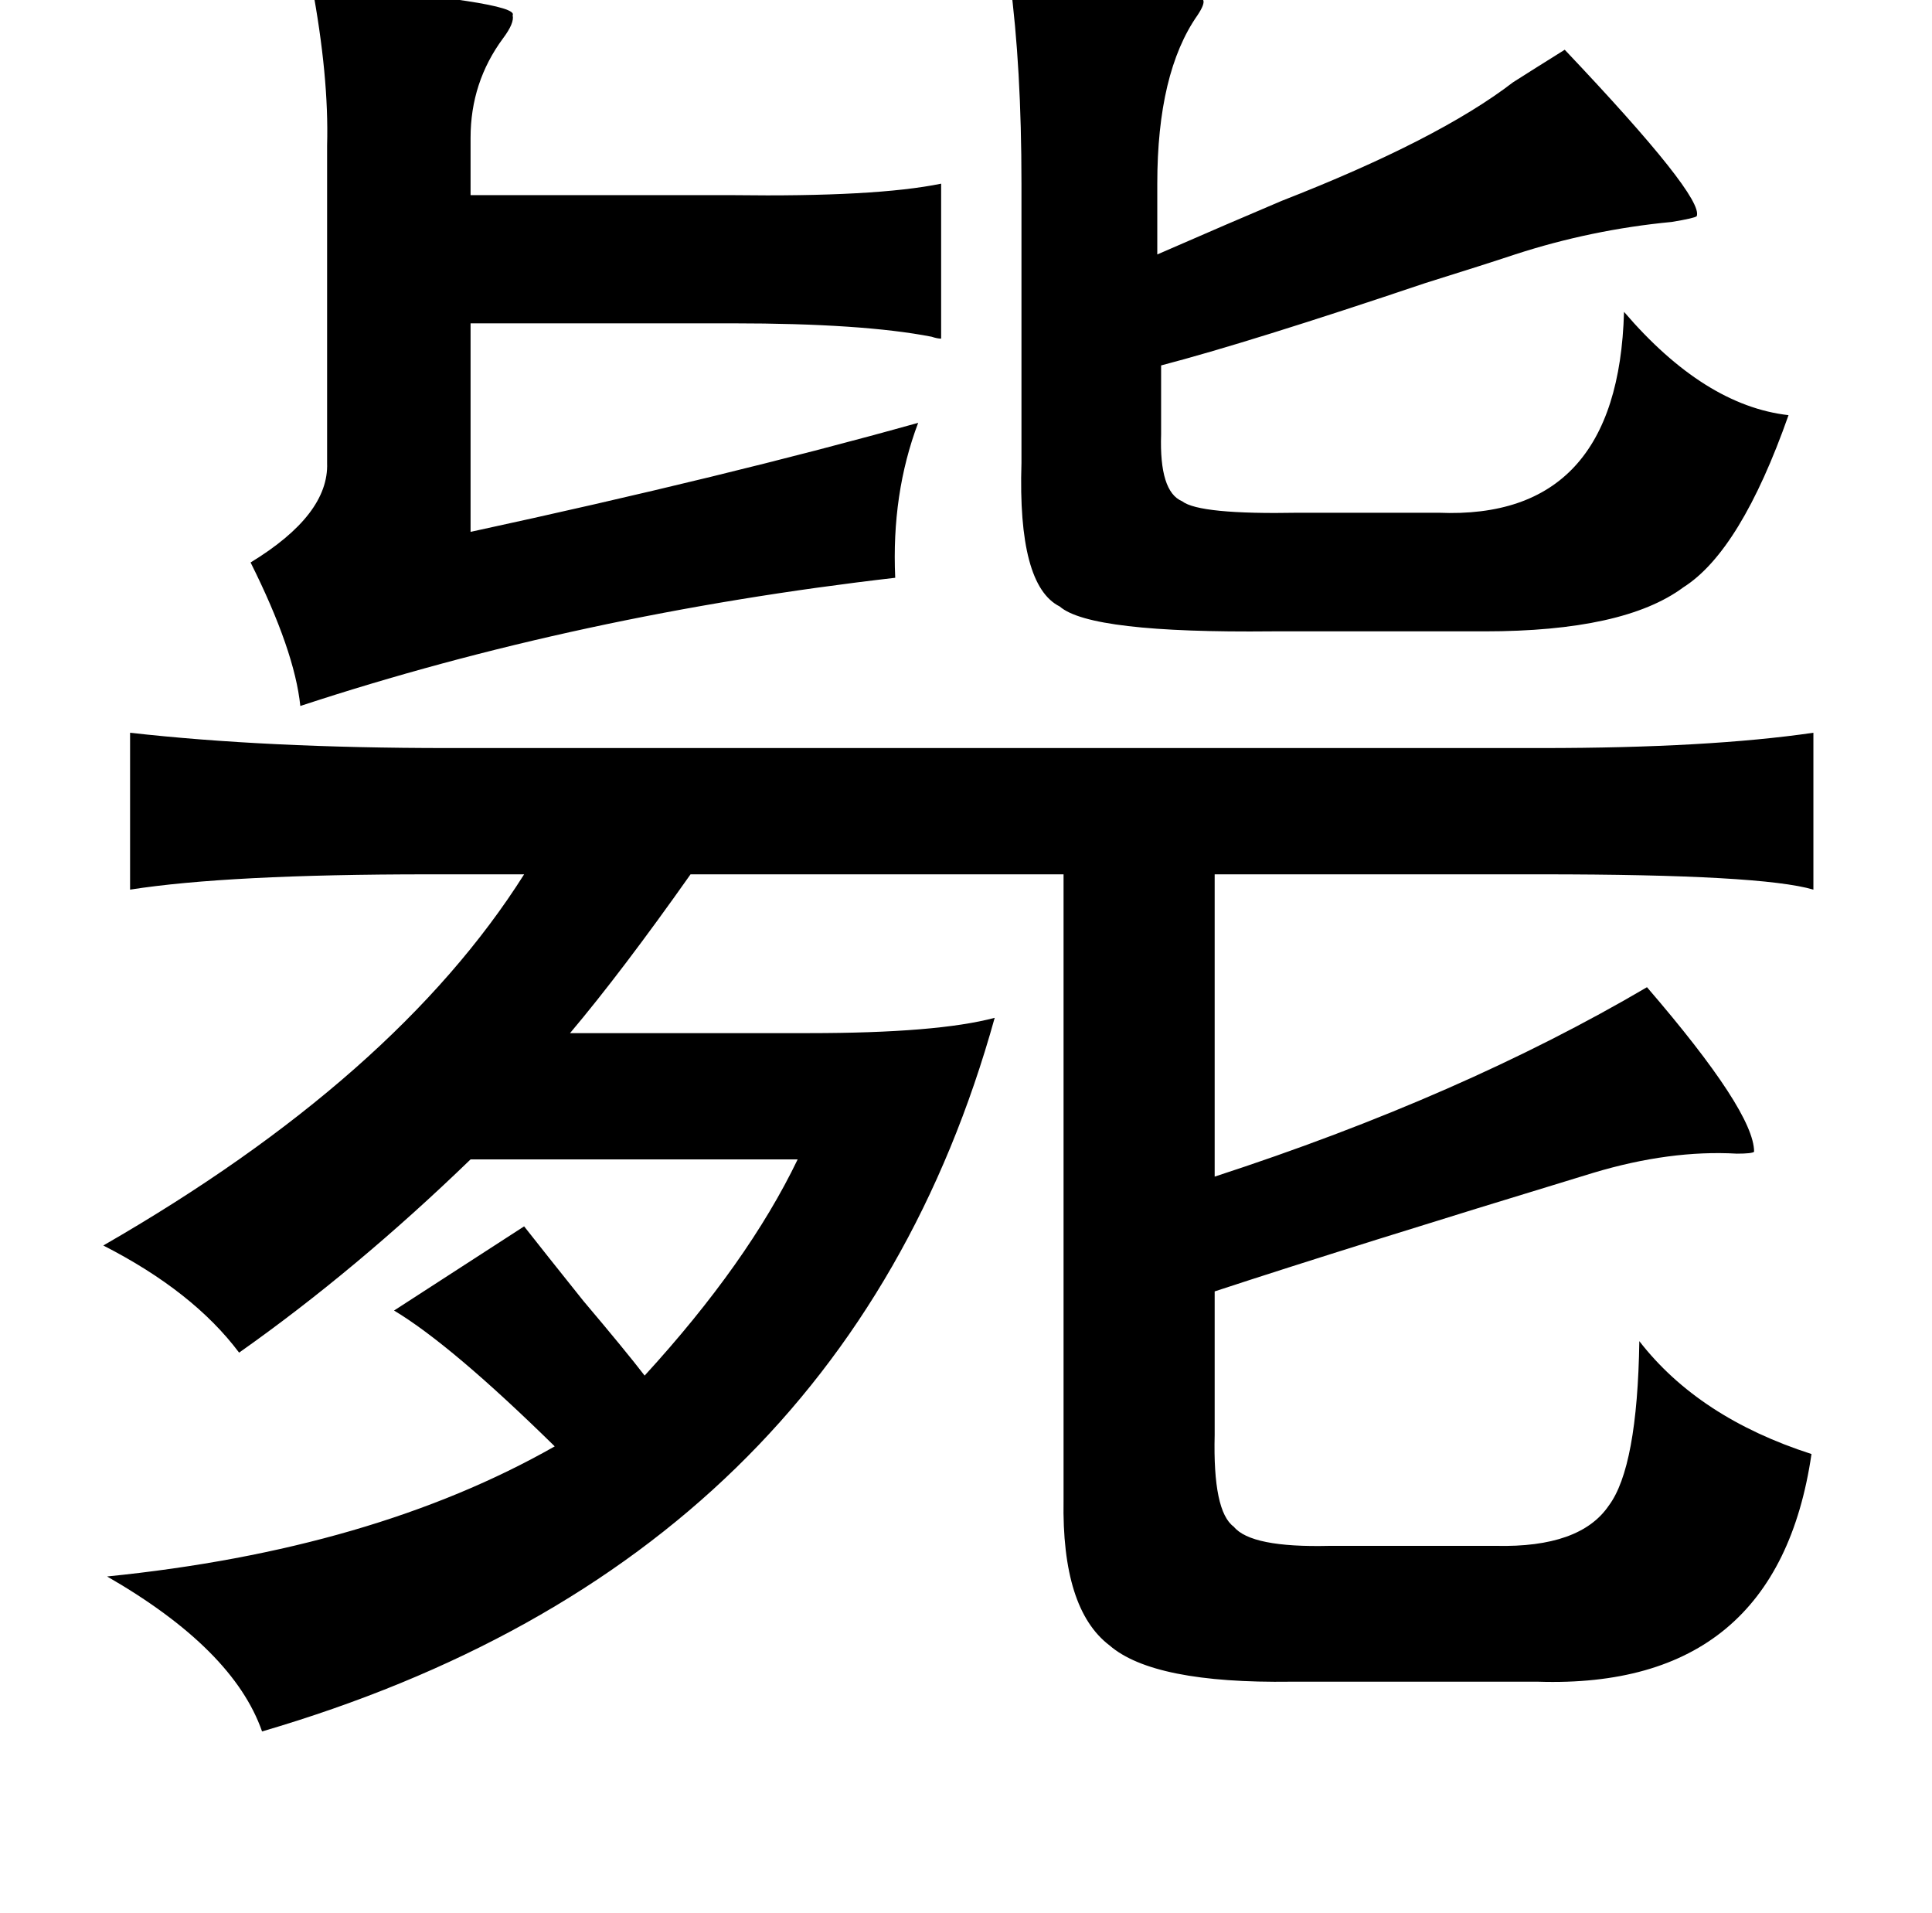 <?xml version="1.0" standalone="no"?>
<!DOCTYPE svg PUBLIC "-//W3C//DTD SVG 1.1//EN" "http://www.w3.org/Graphics/SVG/1.1/DTD/svg11.dtd" >
<svg xmlns="http://www.w3.org/2000/svg" xmlns:xlink="http://www.w3.org/1999/xlink" version="1.1" viewBox="-10 0 1010 1000">
   <path fill="currentColor"
d="M518 -10q88 1 101 10q1 2 -3 8q-21 30 -21 88v37q39 -17 65 -28q82 -32 121 -62q11 -7 27 -17q73 77 69 87q-1 1 -13 3q-42 4 -82 17q-15 5 -47 15q-92 31 -138 43v36q-1 30 11 35q9 7 61 6h73q94 4 97 -105q42 49 86 54q-25 71 -55 90q-31 23 -104 23h-111
q-95 1 -111 -13q-22 -11 -20 -75v-146q0 -61 -6 -106zM153 -8q109 9 105 16q1 4 -5 12q-17 23 -17 52v30h137q75 1 109 -6v81q-2 0 -5 -1q-36 -7 -104 -7h-137v109q134 -29 234 -57q-14 37 -12 81q-165 19 -311 67q-3 -29 -26 -75q41 -25 40 -52v-166q1 -36 -8 -84zM58 383
q71 8 166 8h572q87 0 142 -8v82q-27 -8 -142 -8h-171v158q129 -42 226 -99q56 65 56 86q-1 1 -9 1q-35 -2 -75 10q-128 39 -198 62v75q-1 40 10 48q9 11 50 10h87q44 1 59 -21q15 -20 16 -86q31 40 90 59q-18 123 -143 119h-129q-72 1 -95 -19q-25 -19 -24 -76v-327h-195
q-36 51 -63 83h125q67 0 97 -8q-79 284 -383 373q-15 -43 -81 -81q139 -14 234 -68q-54 -53 -84 -71l68 -44q11 14 31 39q22 26 32 39q54 -59 80 -113h-171q-60 58 -121 101q-24 -32 -71 -56q153 -88 220 -194h-50q-105 0 -156 8v-82z" />
</svg>
